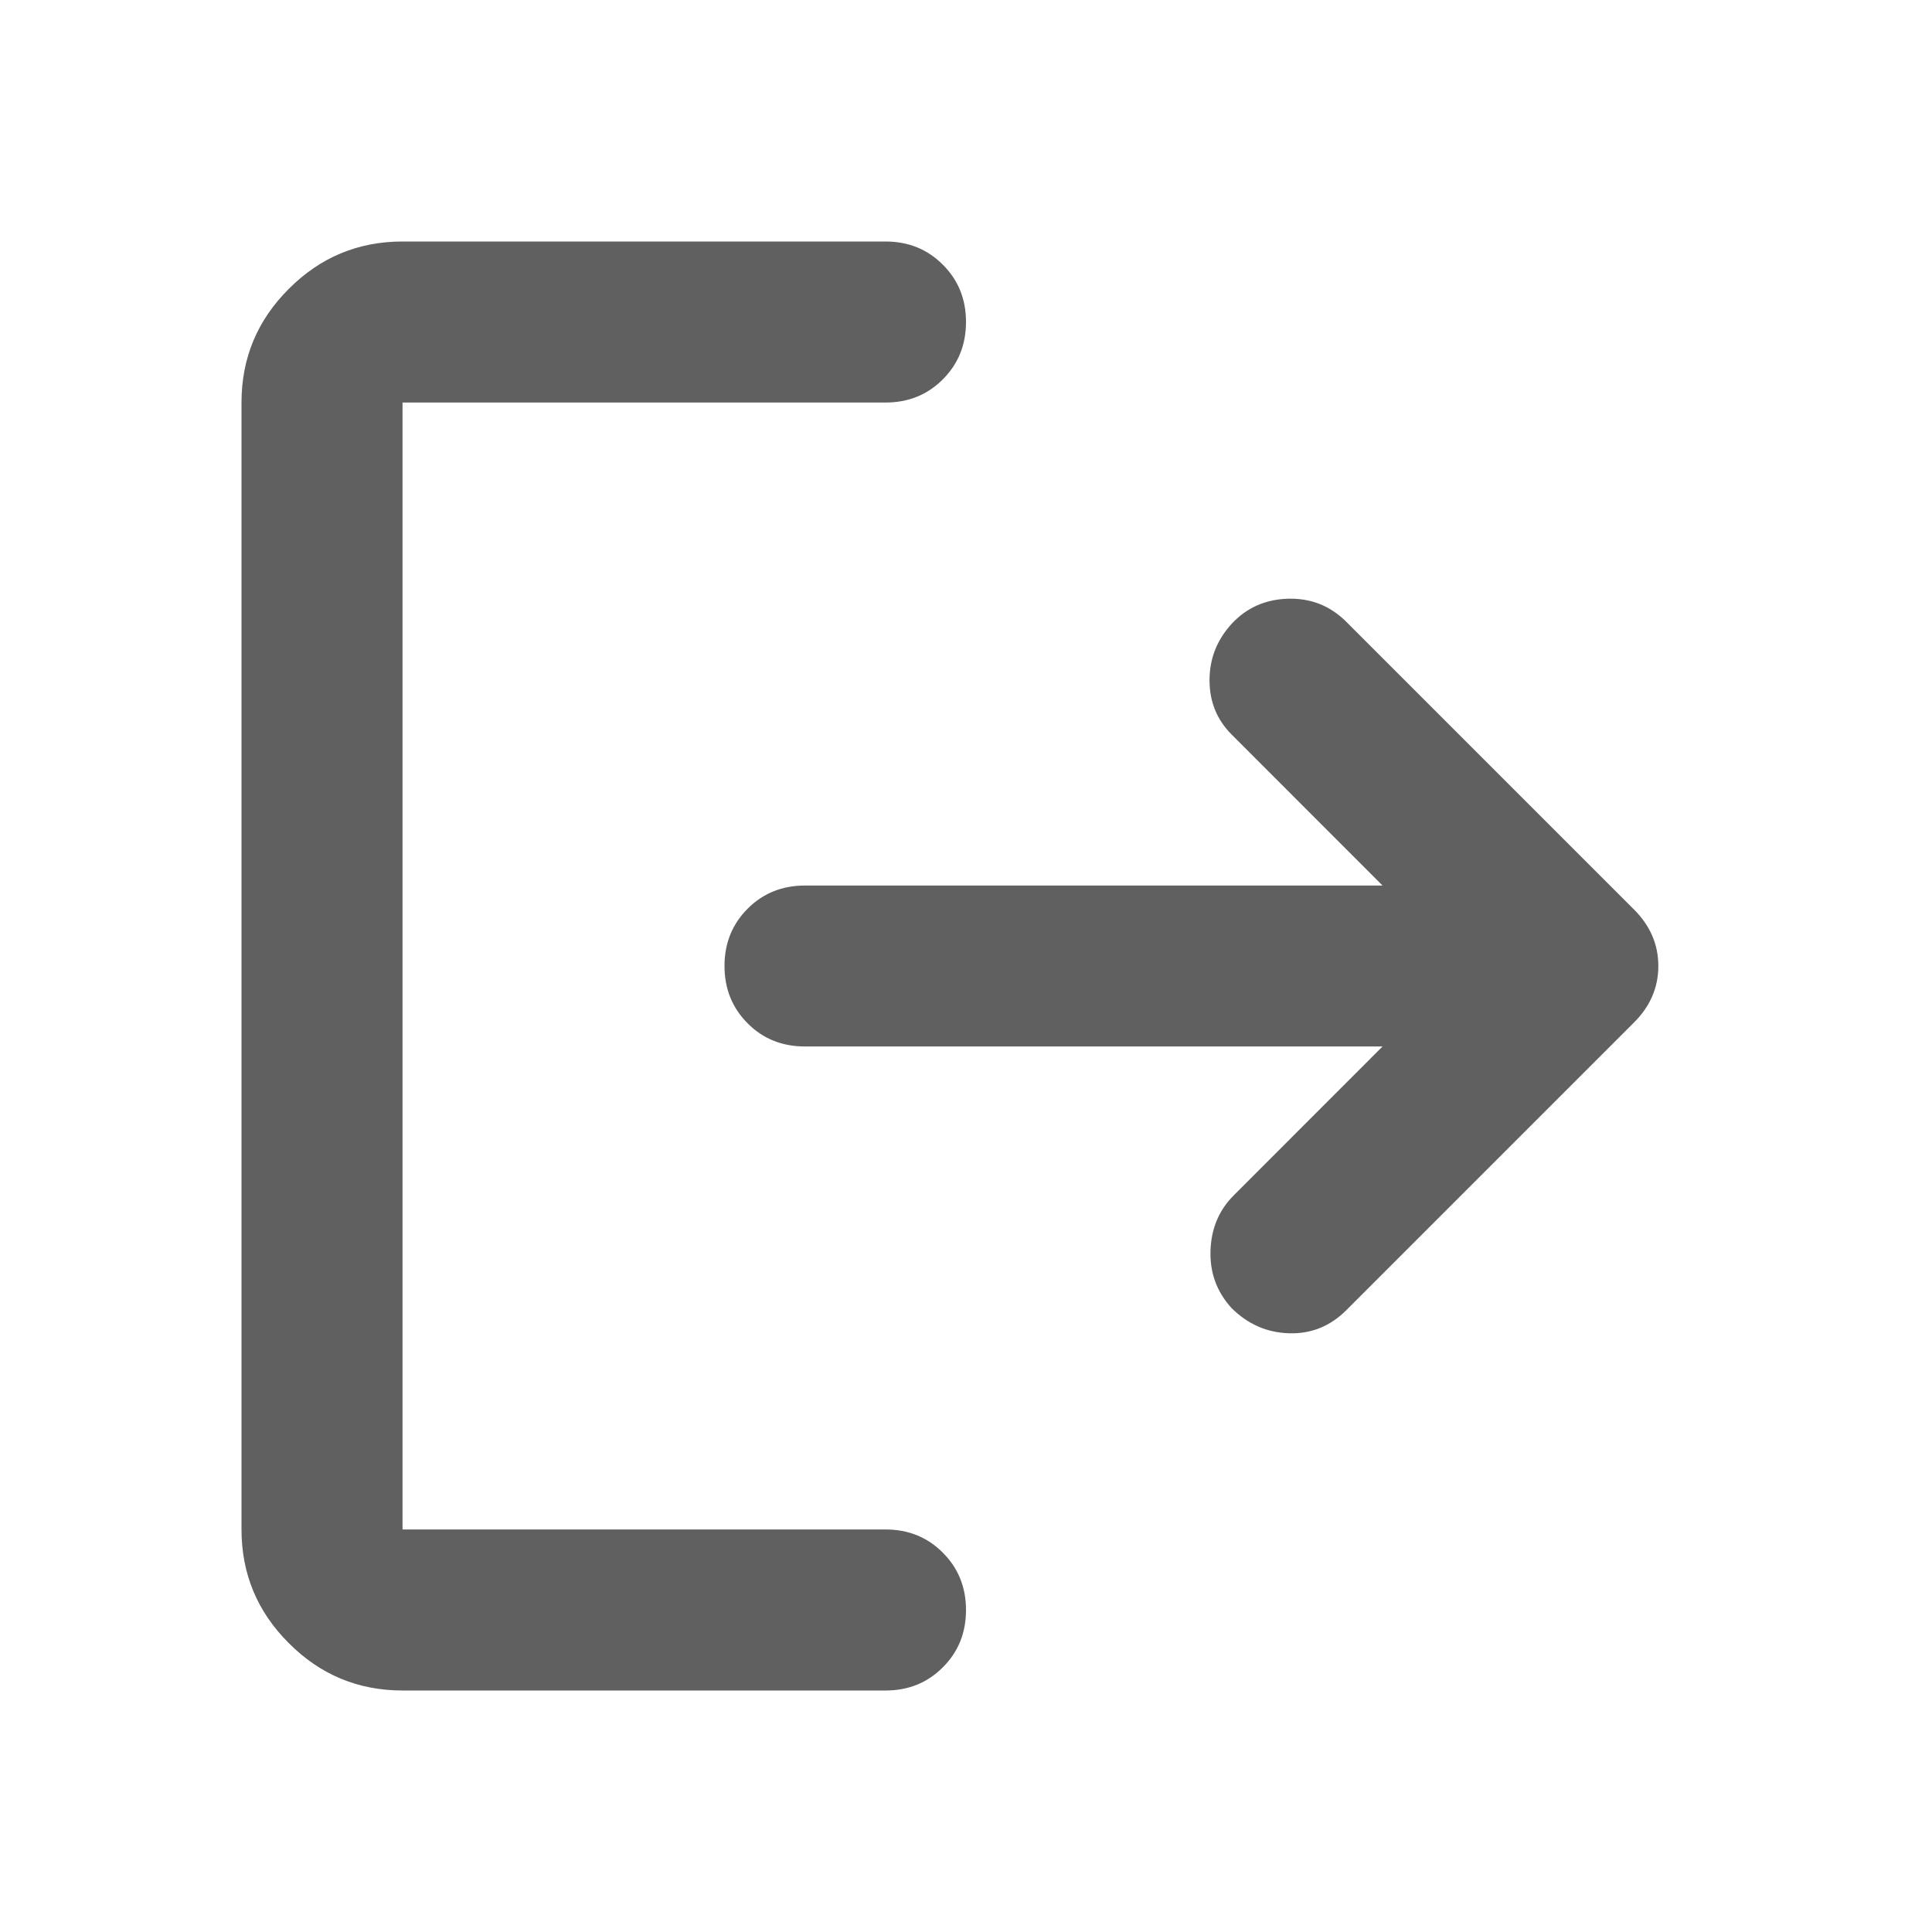 <svg width="20" height="20" viewBox="0 0 20 20" fill="none" xmlns="http://www.w3.org/2000/svg">
<mask id="mask0_459_35059" style="mask-type:alpha" maskUnits="userSpaceOnUse" x="0" y="0" width="20" height="20">
<rect width="20" height="20" fill="#D9D9D9"/>
</mask>
<g mask="url(#mask0_459_35059)">
<path d="M4.167 17.5C3.708 17.5 3.316 17.337 2.99 17.01C2.663 16.684 2.5 16.292 2.5 15.833V4.167C2.5 3.708 2.663 3.316 2.99 2.99C3.316 2.663 3.708 2.5 4.167 2.5H9.167C9.403 2.5 9.601 2.58 9.76 2.74C9.92 2.899 10 3.097 10 3.333C10 3.569 9.92 3.767 9.76 3.927C9.601 4.087 9.403 4.167 9.167 4.167H4.167V15.833H9.167C9.403 15.833 9.601 15.913 9.76 16.073C9.92 16.233 10 16.431 10 16.667C10 16.903 9.92 17.101 9.76 17.26C9.601 17.42 9.403 17.5 9.167 17.5H4.167ZM14.312 10.833H8.333C8.097 10.833 7.899 10.754 7.74 10.594C7.58 10.434 7.5 10.236 7.5 10C7.5 9.764 7.58 9.566 7.74 9.406C7.899 9.247 8.097 9.167 8.333 9.167H14.312L12.75 7.604C12.597 7.451 12.521 7.264 12.521 7.042C12.521 6.819 12.597 6.625 12.75 6.458C12.903 6.292 13.097 6.205 13.333 6.198C13.569 6.191 13.771 6.271 13.938 6.438L16.917 9.417C17.083 9.583 17.167 9.778 17.167 10C17.167 10.222 17.083 10.417 16.917 10.583L13.938 13.562C13.771 13.729 13.573 13.809 13.344 13.802C13.115 13.795 12.917 13.708 12.75 13.542C12.597 13.375 12.524 13.177 12.531 12.948C12.538 12.719 12.618 12.528 12.771 12.375L14.312 10.833Z" fill="#606060"/>
</g>
</svg>
